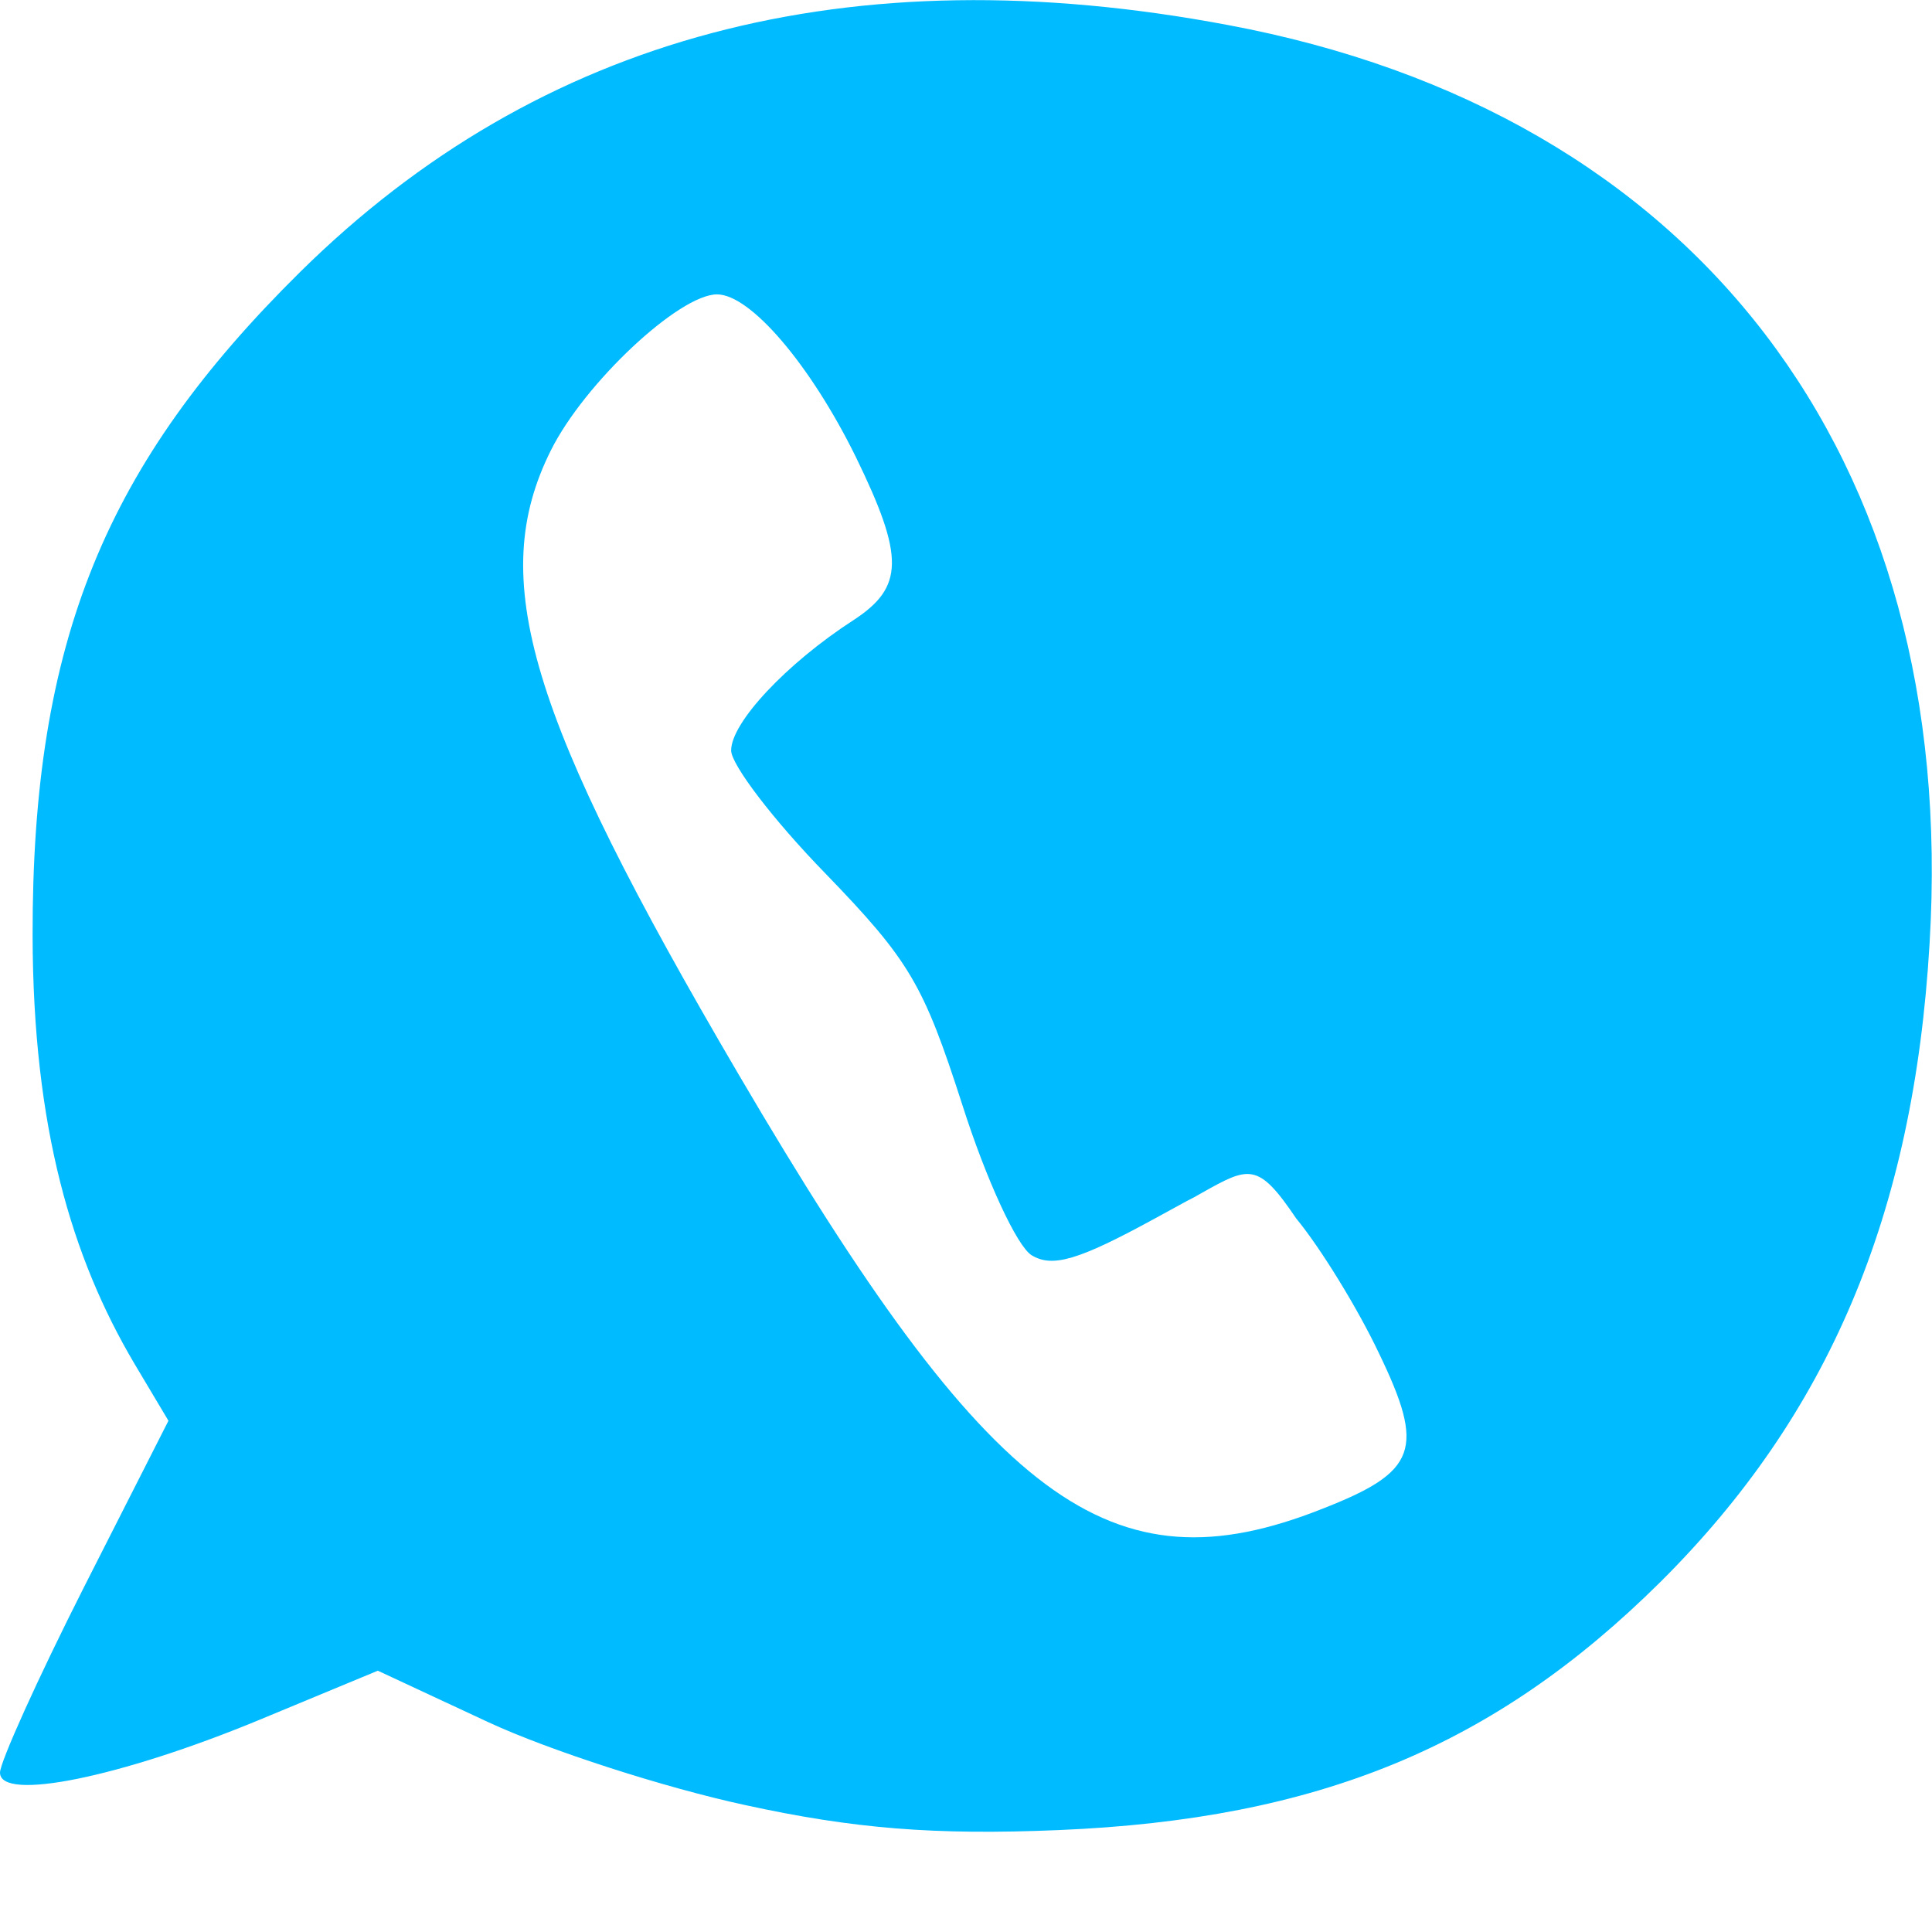 
<svg xmlns="http://www.w3.org/2000/svg" xmlns:xlink="http://www.w3.org/1999/xlink" width="16px" height="16px" viewBox="0 0 16 16" version="1.1">
<g id="surface1">
<path style=" stroke:none;fill-rule:evenodd;fill:#00bbff;fill-opacity:1;" d="M 4.043 14.262 C 4.547 14.496 5.504 14.805 6.172 14.949 C 7.07 15.145 7.742 15.199 8.766 15.156 C 10.918 15.066 12.375 14.465 13.75 13.102 C 15.137 11.723 15.848 10.07 15.98 7.812 C 16.223 3.773 14.039 0.93 10.168 0.207 C 7.035 -0.383 4.469 0.293 2.484 2.254 C 0.879 3.84 0.266 5.301 0.27 7.746 C 0.273 9.34 0.594 10.414 1.113 11.293 L 1.395 11.766 L 0.695 13.145 C 0.312 13.902 0 14.594 0 14.68 C 0 14.922 0.996 14.719 2.141 14.246 L 3.129 13.836 Z M 11.418 11.203 C 11.805 12.004 11.738 12.188 10.949 12.496 C 9.195 13.191 8.199 12.449 6.117 8.898 C 4.371 5.922 4.031 4.793 4.562 3.73 C 4.84 3.172 5.625 2.438 5.938 2.438 C 6.215 2.438 6.711 3.02 7.086 3.781 C 7.492 4.613 7.488 4.863 7.066 5.137 C 6.512 5.496 6.055 5.984 6.055 6.215 C 6.055 6.332 6.406 6.793 6.836 7.234 C 7.535 7.957 7.648 8.152 7.969 9.148 C 8.168 9.773 8.422 10.32 8.543 10.395 C 8.715 10.5 8.93 10.438 9.566 10.09 L 9.824 9.949 C 9.871 9.926 9.914 9.902 9.953 9.879 C 10.344 9.66 10.418 9.621 10.734 10.09 C 10.934 10.332 11.242 10.832 11.418 11.203 Z M 11.418 11.203 "/>
</g>
</svg>
